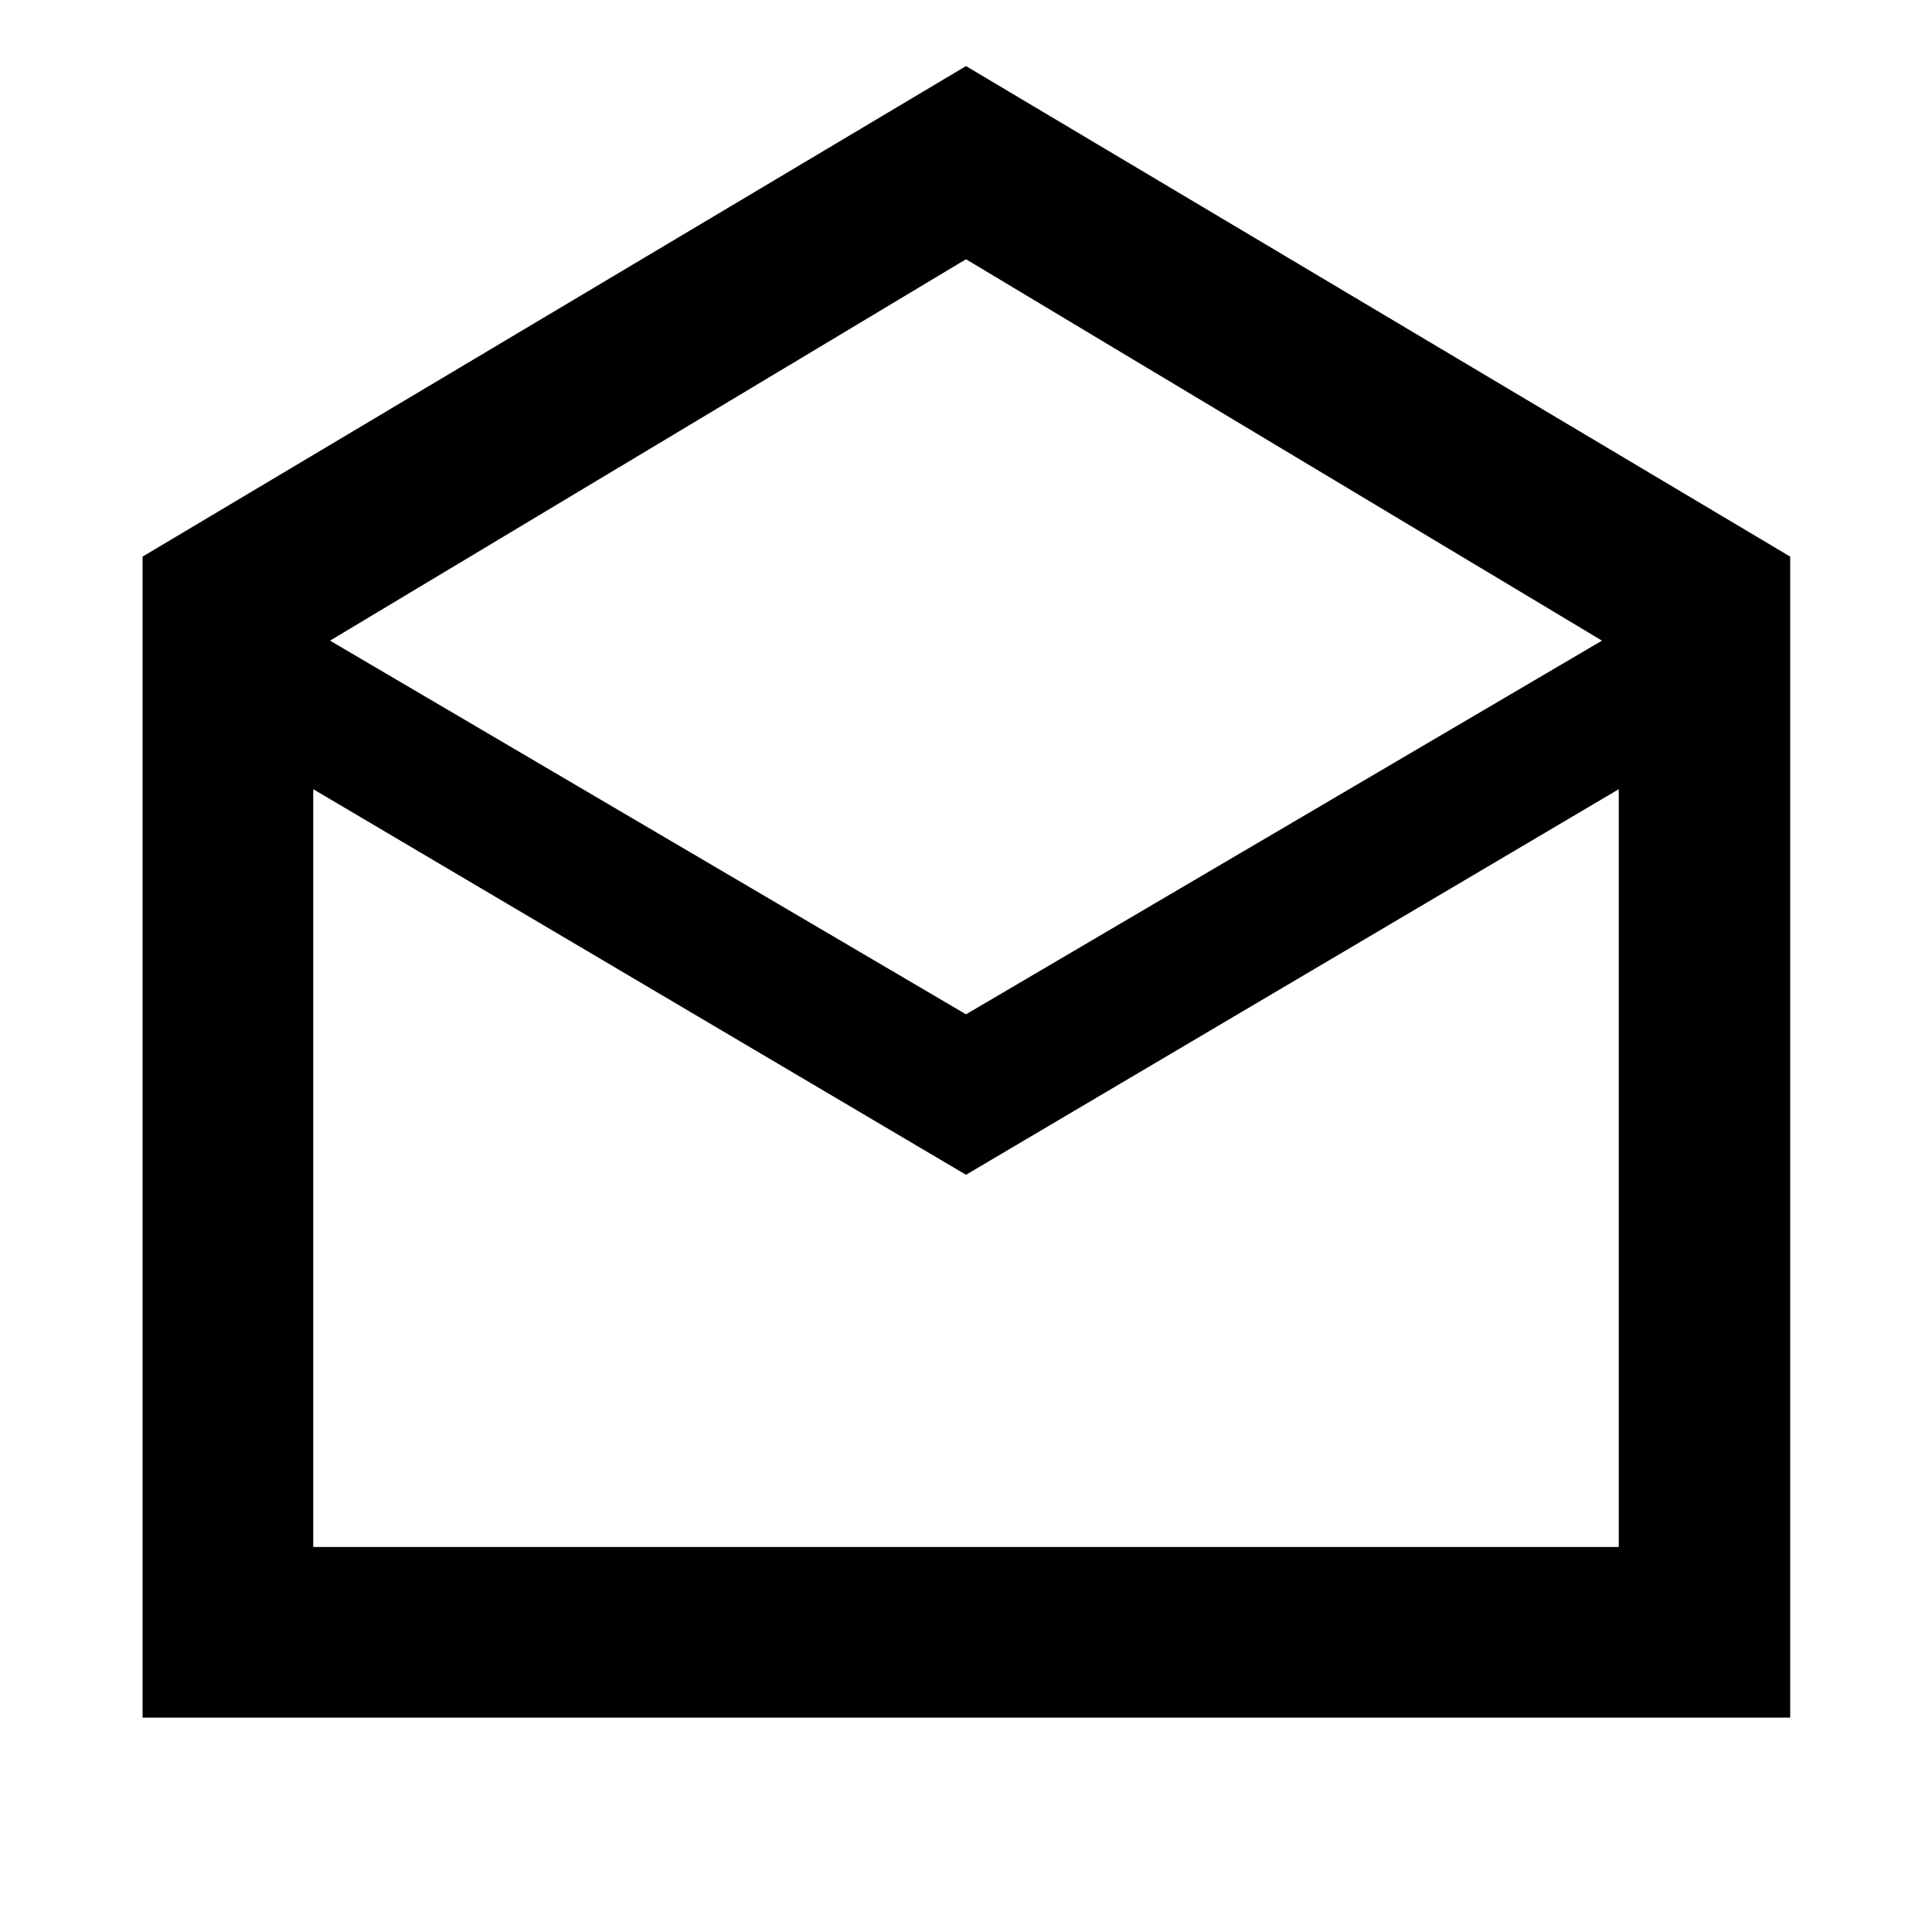<svg xmlns="http://www.w3.org/2000/svg" height="40" viewBox="0 -960 960 960" width="40"><path d="m480-927.17 409.54 243.75v576.91H70.84v-576.91L480-927.17Zm0 471.18 316.01-185.68L480-831.18 163.99-641.67 480-455.99Zm0 79.73L155.65-567.85v376.53h648.7v-376.53L480-376.26Zm0 184.94h324.35-648.7H480Z"/></svg>